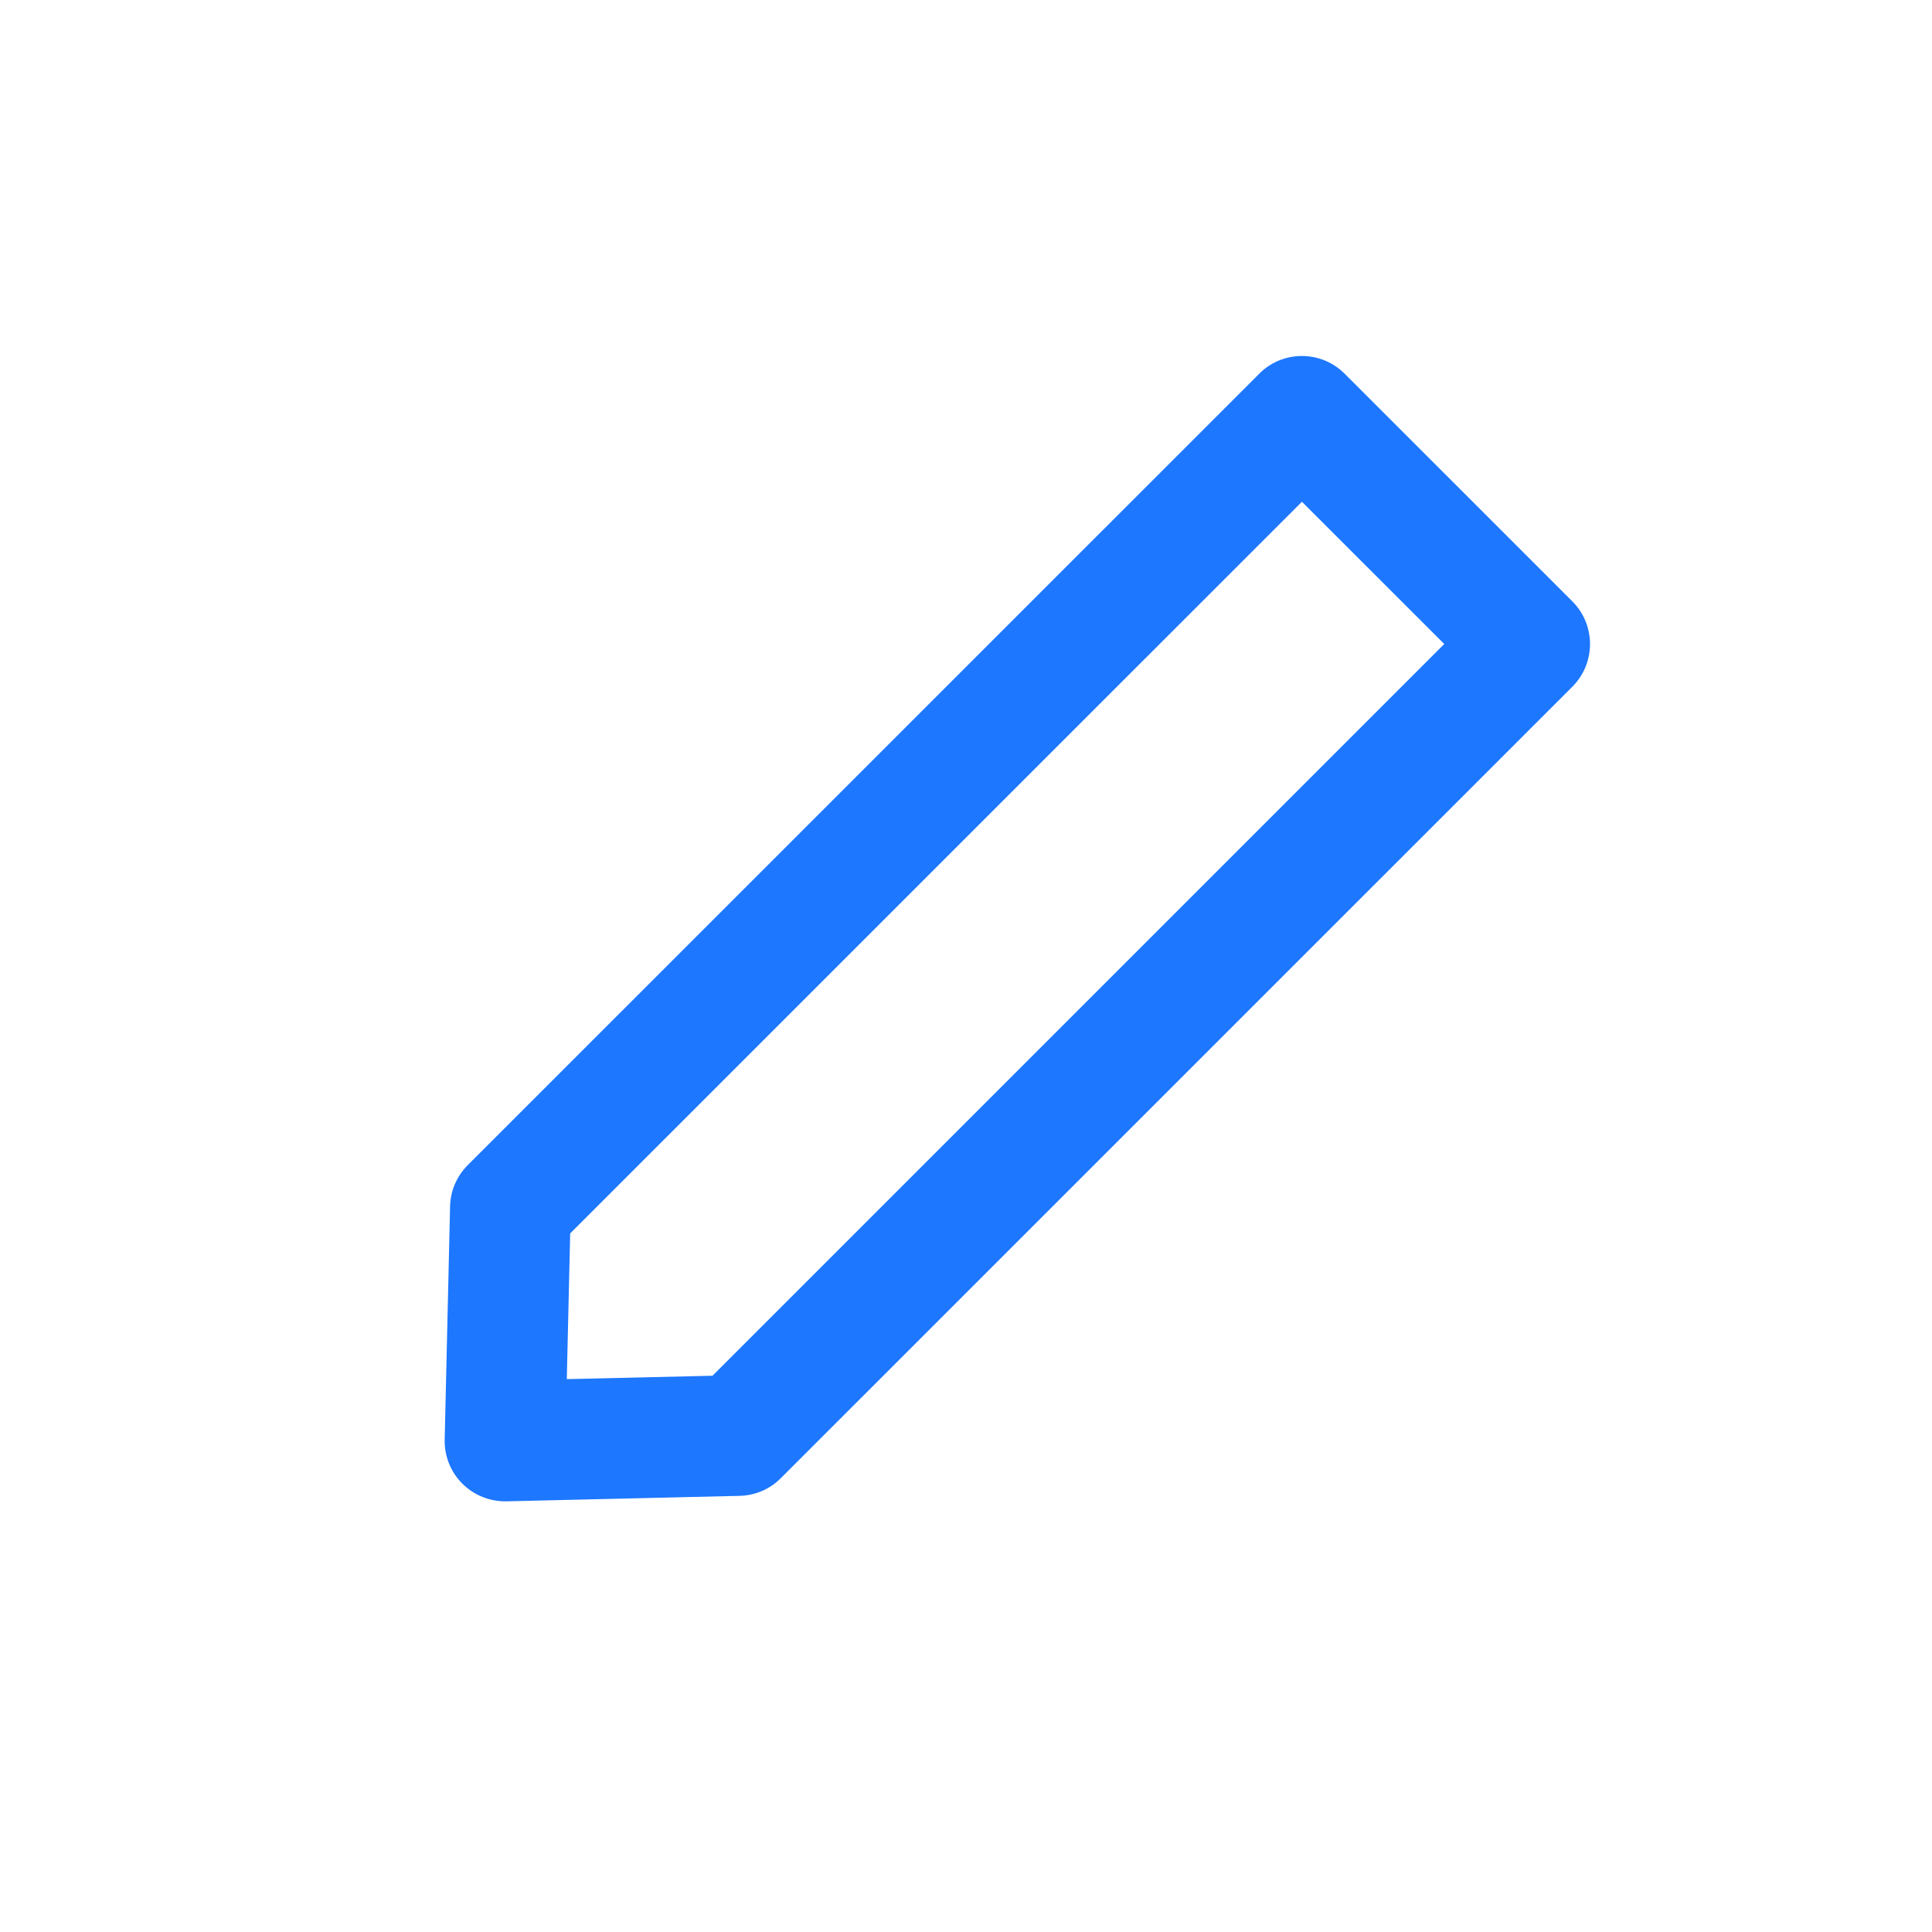 <svg width="24" height="24" viewBox="0 0 24 24" fill="none" xmlns="http://www.w3.org/2000/svg">
<path fill-rule="evenodd" clip-rule="evenodd" d="M19.532 7.47C19.825 7.763 19.825 8.238 19.532 8.531L9.699 18.363C9.563 18.5 9.379 18.578 9.186 18.582L6.291 18.65C6.086 18.654 5.888 18.575 5.743 18.43C5.598 18.285 5.519 18.087 5.524 17.882L5.591 14.987C5.595 14.794 5.674 14.61 5.81 14.474L15.643 4.642C15.935 4.349 16.41 4.349 16.703 4.642L19.532 7.47ZM17.941 8L16.173 6.233L7.083 15.322L7.041 17.132L8.851 17.09L17.941 8Z" fill="#1D77FF"/>
</svg>
